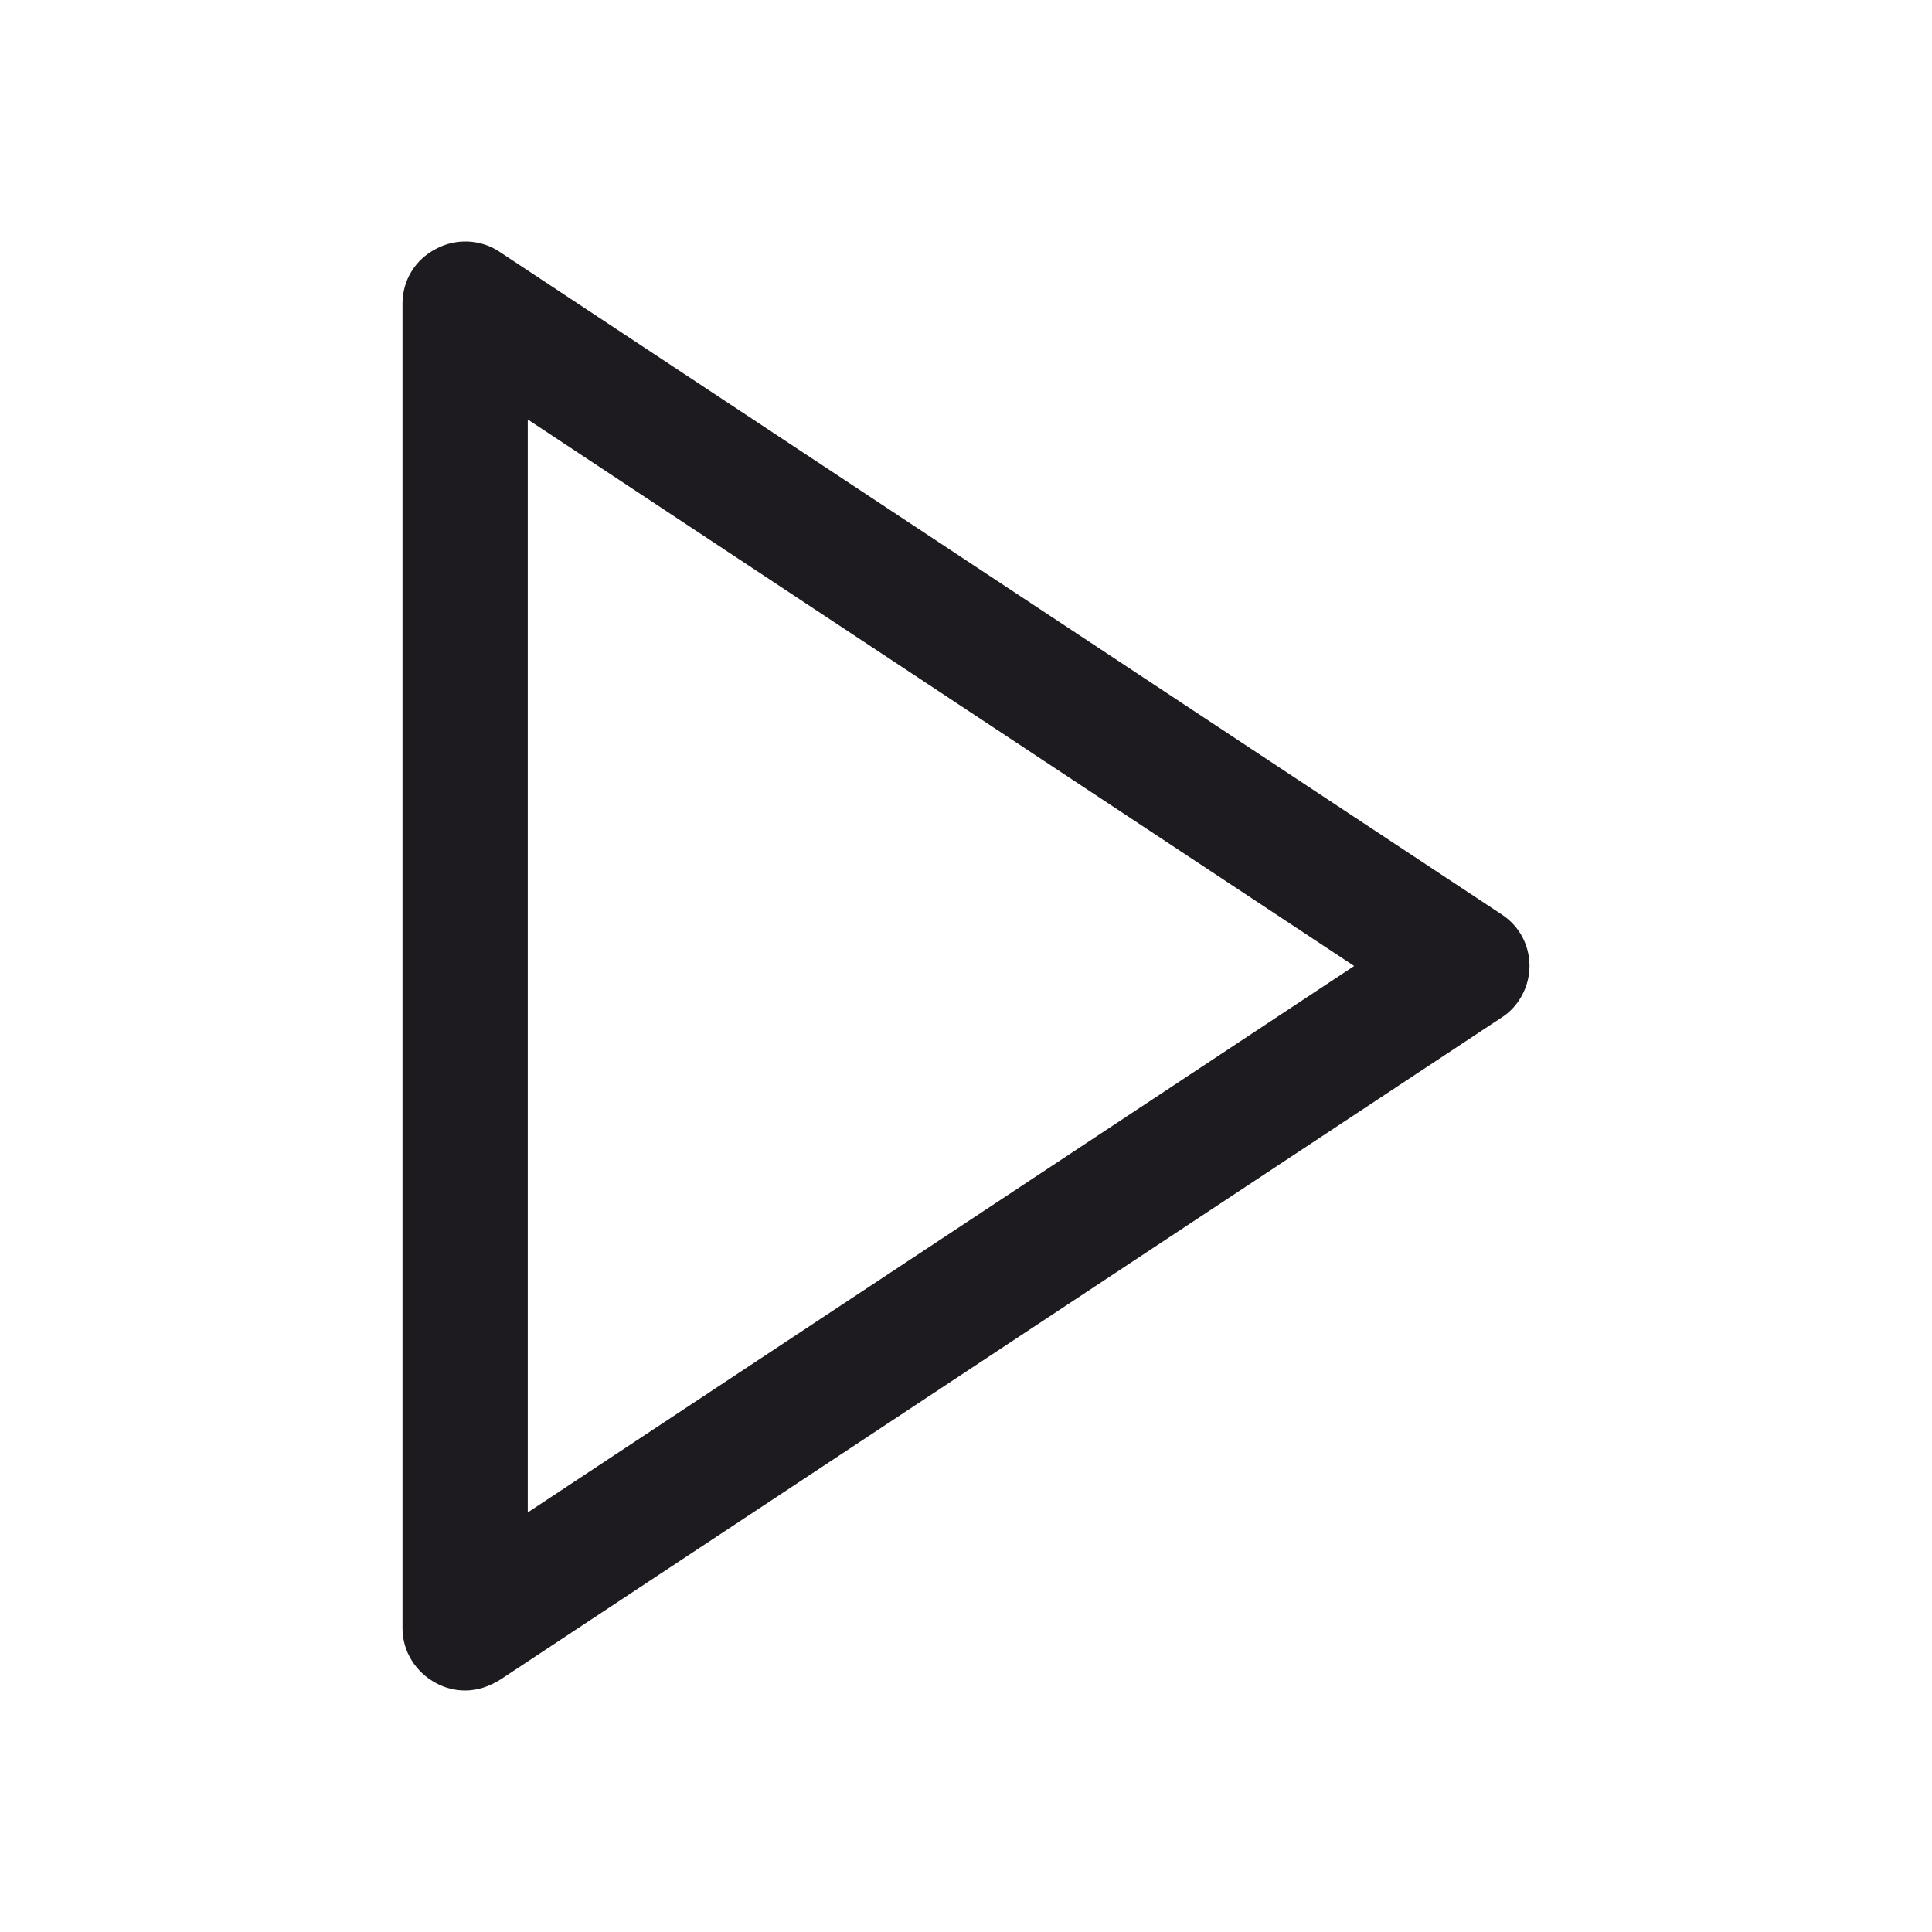 <svg width="24" height="24" viewBox="0 0 24 24" fill="none" xmlns="http://www.w3.org/2000/svg">
<g clip-path="url(#clip0_1_3322)">
<path d="M5.778 21C5.653 21 5.529 20.969 5.415 20.907C5.166 20.774 5 20.517 5 20.229V3.771C5 3.483 5.156 3.226 5.415 3.092C5.664 2.958 5.975 2.969 6.213 3.133L18.658 11.362C18.876 11.506 19 11.743 19 12C19 12.257 18.865 12.504 18.658 12.637L6.213 20.866C6.079 20.949 5.933 21 5.778 21ZM6.556 5.211V18.788L16.822 12L6.556 5.211Z" fill="#1D1B20"/>
</g>
<defs>
<clipPath id="clip0_1_3322">
<rect width="24" height="24" fill="white"/>
</clipPath>
</defs>
</svg>

